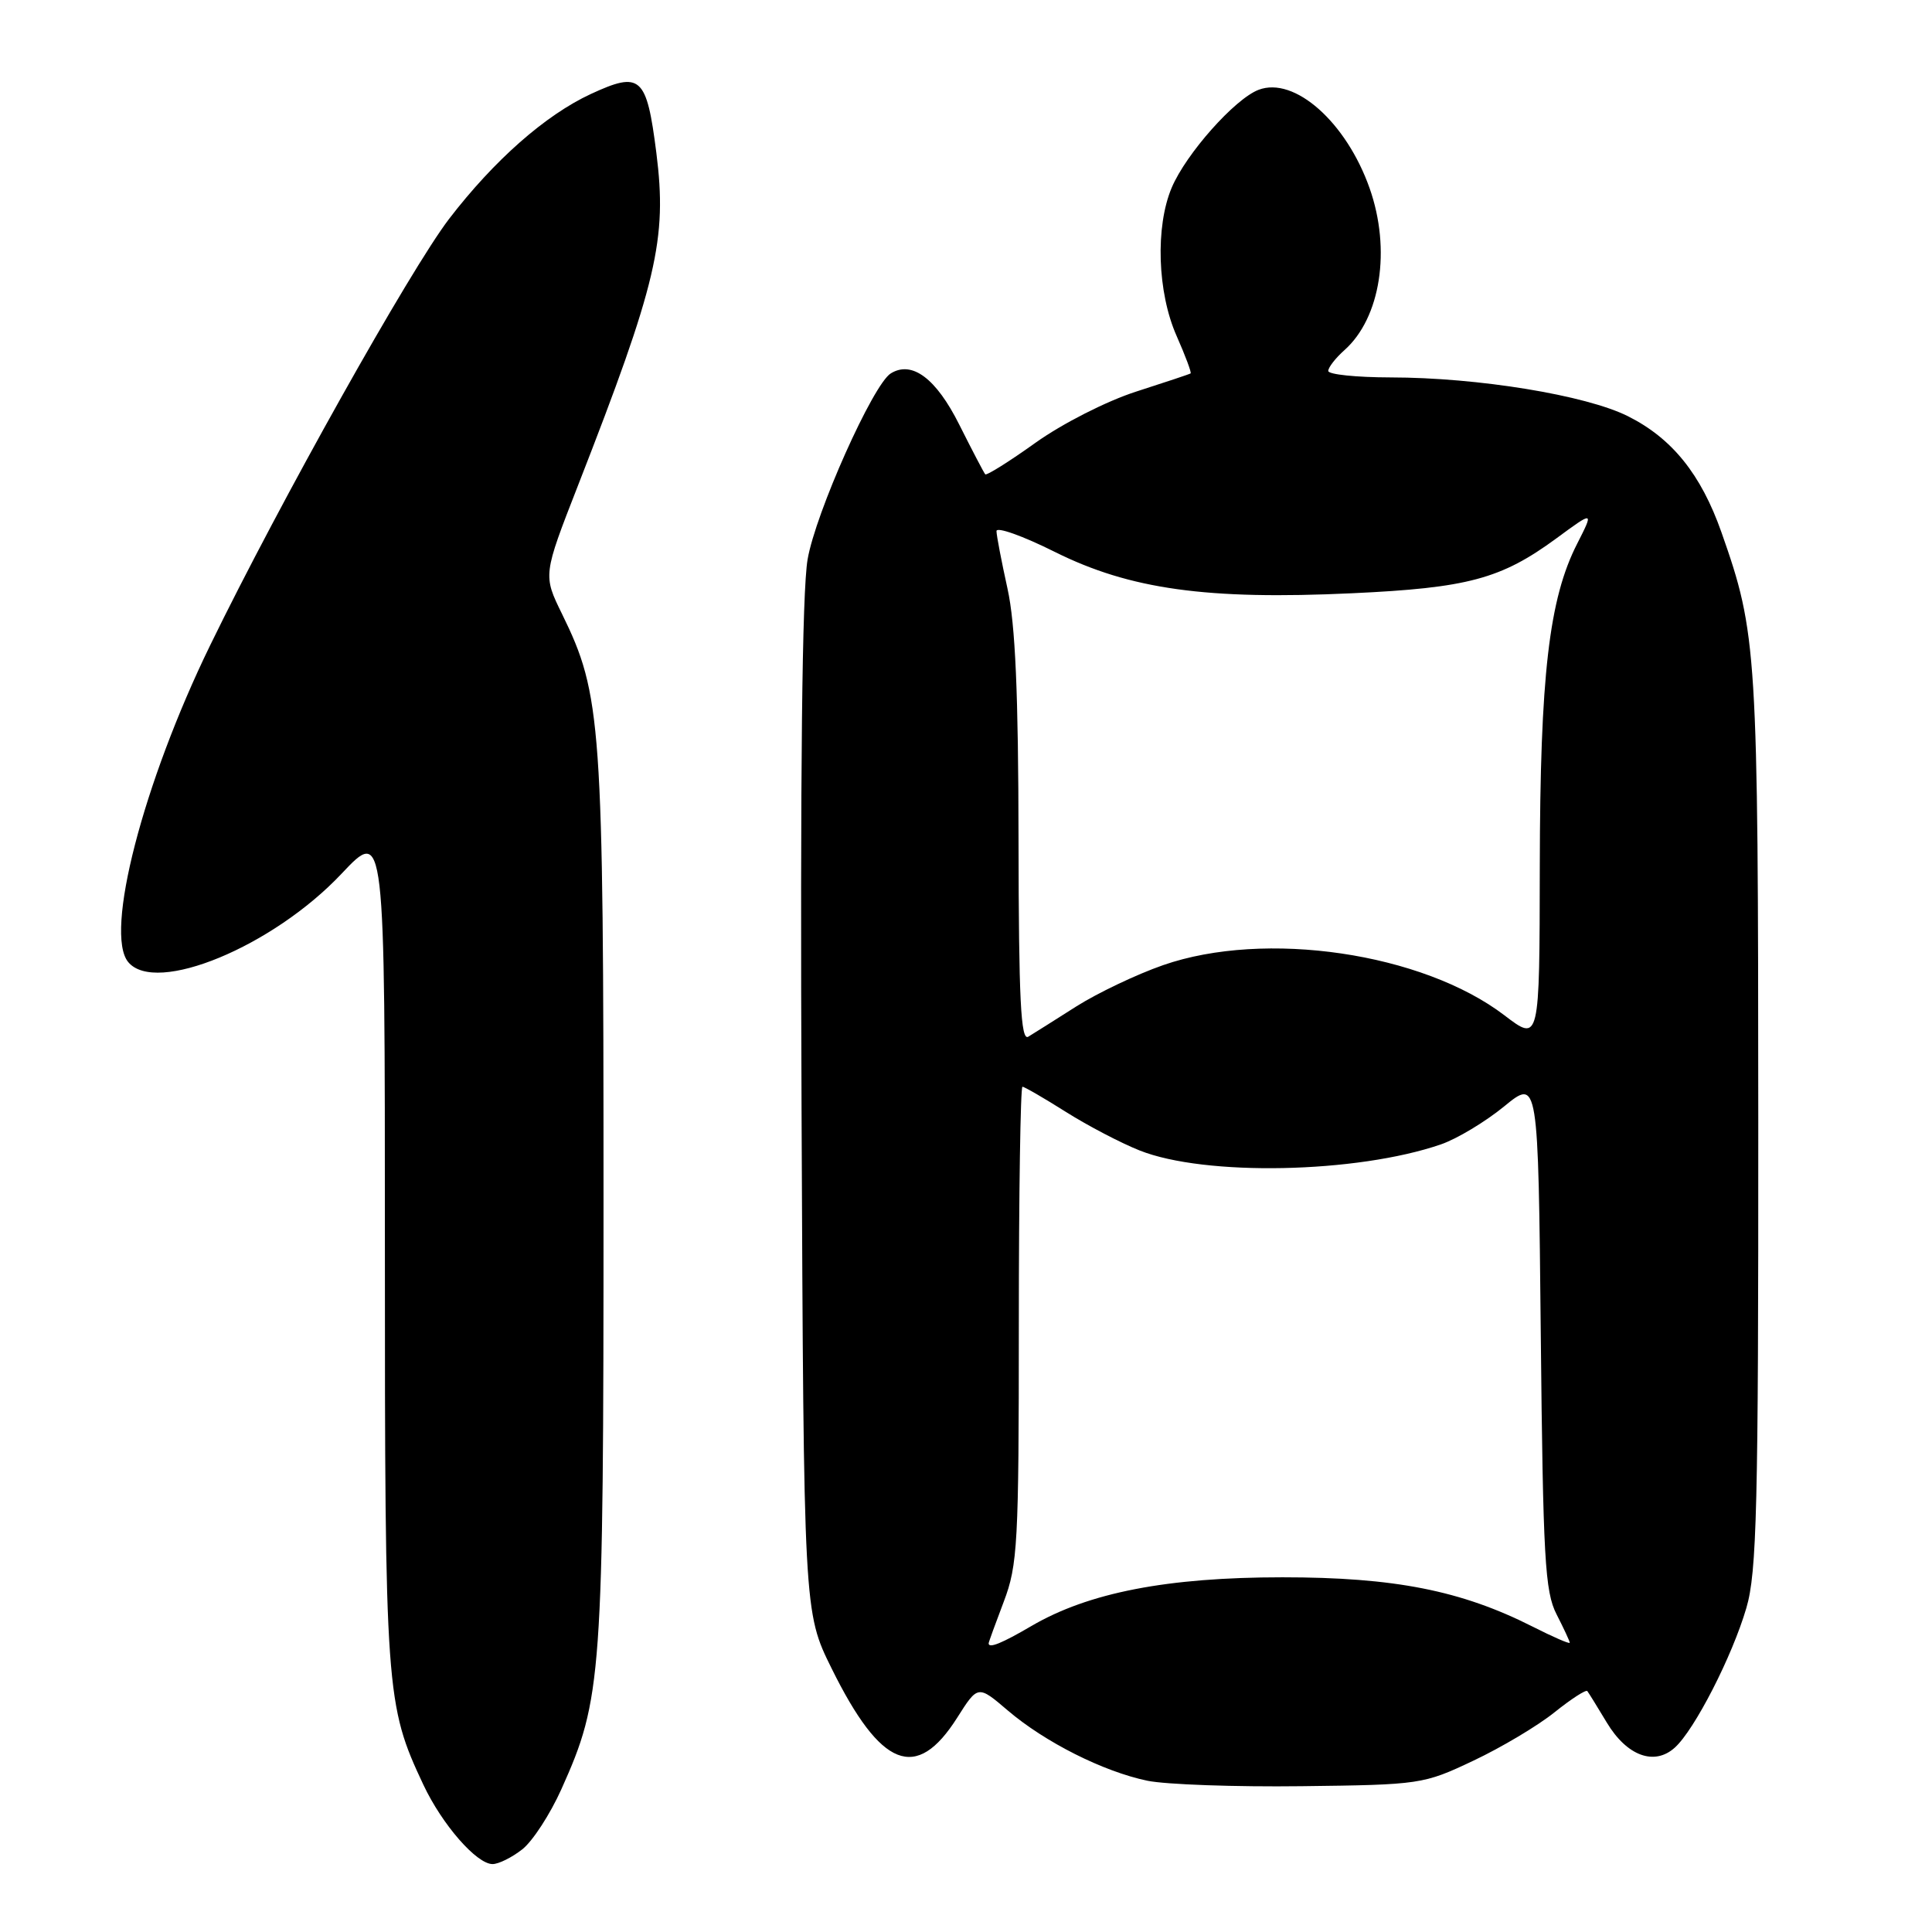 <?xml version="1.0" encoding="UTF-8" standalone="no"?>
<!DOCTYPE svg PUBLIC "-//W3C//DTD SVG 1.1//EN" "http://www.w3.org/Graphics/SVG/1.1/DTD/svg11.dtd" >
<svg xmlns="http://www.w3.org/2000/svg" xmlns:xlink="http://www.w3.org/1999/xlink" version="1.1" viewBox="0 0 256 256">
 <g >
 <path fill="currentColor"
d=" M 69.20 245.05 C 70.57 243.98 72.90 240.39 74.39 237.07 C 79.78 225.05 79.97 222.49 79.97 159.00 C 79.97 95.64 79.71 92.06 74.48 81.37 C 71.95 76.21 71.95 76.21 76.58 64.35 C 87.07 37.48 88.42 31.72 86.97 20.25 C 85.68 10.10 84.90 9.40 78.30 12.45 C 72.26 15.25 65.48 21.23 59.51 29.00 C 54.35 35.74 37.09 66.53 27.85 85.50 C 18.95 103.76 13.81 123.65 16.99 127.48 C 20.62 131.86 36.15 125.43 45.25 115.78 C 51.00 109.68 51.00 109.68 51.00 165.13 C 51.00 224.33 51.11 225.87 56.10 236.49 C 58.58 241.76 63.15 247.00 65.27 247.00 C 66.07 247.00 67.84 246.12 69.20 245.05 Z  M 195.23 233.30 C 198.94 231.55 203.77 228.67 205.98 226.89 C 208.19 225.12 210.15 223.85 210.33 224.08 C 210.51 224.31 211.67 226.19 212.91 228.25 C 215.57 232.68 219.22 234.02 221.93 231.56 C 224.54 229.20 229.52 219.49 231.40 213.07 C 232.79 208.36 233.00 199.74 232.98 148.57 C 232.96 86.07 232.83 83.97 228.10 70.53 C 225.39 62.84 221.56 58.08 215.71 55.15 C 210.14 52.36 195.83 50.02 184.25 50.01 C 179.71 50.00 176.00 49.62 176.00 49.15 C 176.00 48.69 176.96 47.45 178.14 46.40 C 182.94 42.13 184.35 33.08 181.48 24.94 C 178.39 16.18 171.52 10.09 166.77 11.90 C 163.62 13.10 157.17 20.36 155.26 24.86 C 153.07 30.04 153.35 38.75 155.91 44.52 C 157.07 47.15 157.91 49.39 157.76 49.48 C 157.62 49.58 154.37 50.66 150.54 51.89 C 146.63 53.15 140.80 56.11 137.22 58.66 C 133.73 61.16 130.72 63.04 130.55 62.85 C 130.38 62.66 128.83 59.70 127.11 56.27 C 124.04 50.13 120.84 47.74 118.03 49.48 C 115.68 50.93 108.06 67.98 107.01 74.13 C 106.28 78.41 106.02 102.29 106.21 147.05 C 106.50 213.61 106.50 213.61 110.19 221.07 C 116.73 234.30 121.42 236.14 126.83 227.61 C 129.58 223.27 129.58 223.27 133.54 226.65 C 138.48 230.86 146.21 234.75 152.05 235.96 C 154.50 236.46 163.70 236.79 172.50 236.68 C 188.21 236.49 188.62 236.43 195.23 233.30 Z  M 131.00 217.75 C 131.00 217.61 131.90 215.13 133.00 212.24 C 134.85 207.38 135.00 204.56 135.00 175.49 C 135.00 158.17 135.22 144.00 135.48 144.00 C 135.74 144.00 138.33 145.50 141.23 147.33 C 144.13 149.16 148.53 151.46 151.00 152.44 C 159.66 155.89 179.76 155.48 190.92 151.64 C 193.05 150.91 196.82 148.64 199.30 146.61 C 203.82 142.91 203.82 142.91 204.16 176.70 C 204.46 206.50 204.71 210.90 206.25 213.90 C 207.21 215.78 208.00 217.47 208.00 217.67 C 208.00 217.87 205.79 216.91 203.09 215.54 C 193.62 210.75 184.77 209.00 169.93 209.00 C 154.67 209.00 144.22 211.03 136.66 215.46 C 132.75 217.75 131.00 218.46 131.00 217.75 Z  M 134.96 111.31 C 134.94 91.88 134.54 82.71 133.50 78.00 C 132.71 74.42 132.05 70.99 132.04 70.38 C 132.02 69.76 135.51 71.00 139.79 73.14 C 149.72 78.09 159.93 79.51 179.15 78.61 C 194.48 77.90 198.89 76.72 206.21 71.35 C 211.20 67.68 211.20 67.68 208.99 72.03 C 205.25 79.35 204.07 89.52 204.03 114.80 C 204.00 138.09 204.00 138.09 199.35 134.54 C 188.49 126.25 167.63 123.18 154.11 127.89 C 150.60 129.11 145.43 131.58 142.61 133.36 C 139.80 135.15 136.94 136.95 136.25 137.37 C 135.26 137.96 134.99 132.48 134.96 111.31 Z "/>
</g>
</svg>